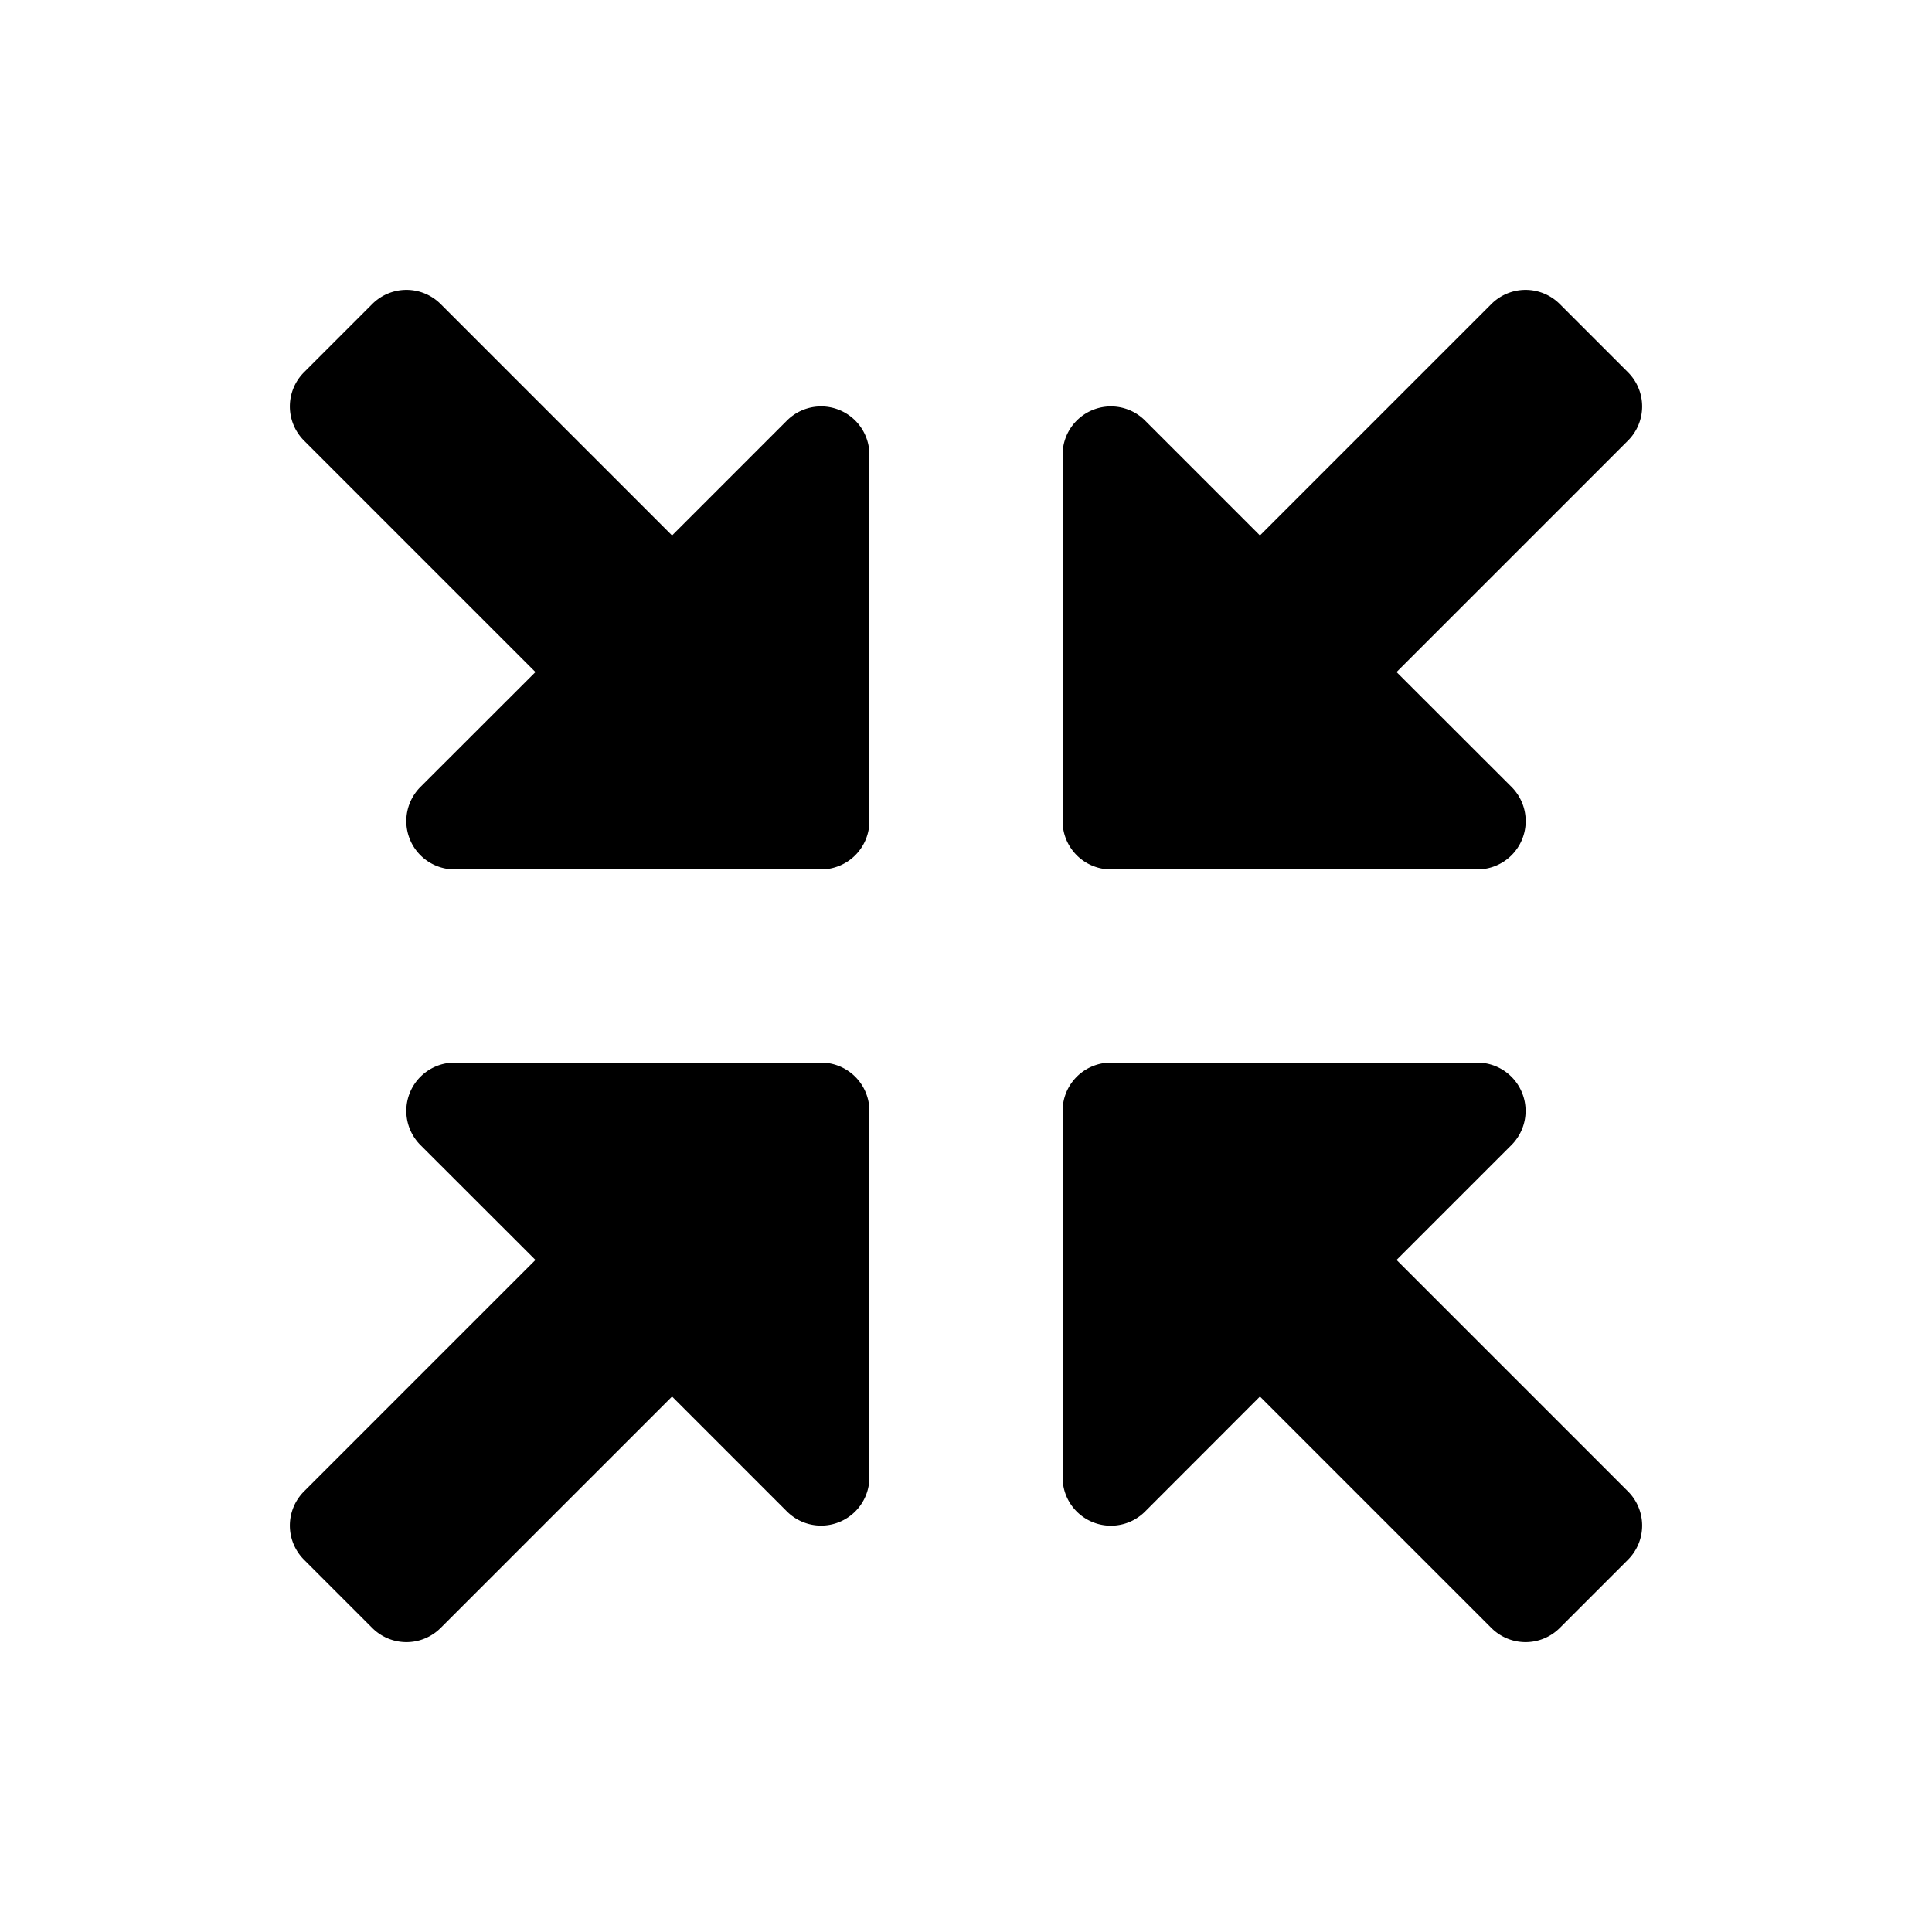 <svg id="glyphicons-halflings" xmlns="http://www.w3.org/2000/svg" viewBox="0 0 20 20">
  <path id="fullscreen-off" d="M9,4.707V8.5a.5.5,0,0,1-.5.5H4.707a.5.5,0,0,1-.354-.854L5.543,6.957,3.147,4.561a.5.5,0,0,1,0-.707l.707-.707a.5.5,0,0,1,.707,0L6.957,5.543,8.146,4.354A.5.5,0,0,1,9,4.707ZM11.5,9h3.793a.5.5,0,0,0,.354-.854L14.457,6.957l2.396-2.396a.5.5,0,0,0,0-.707l-.707-.707a.5.5,0,0,0-.707,0L13.043,5.543,11.854,4.354A.5.5,0,0,0,11,4.707V8.5A.5.5,0,0,0,11.5,9Zm2.957,4.043,1.189-1.189A.5.5,0,0,0,15.293,11H11.5a.5.5,0,0,0-.5.5v3.793a.5.5,0,0,0,.854.354L13.043,14.457l2.396,2.396a.5.5,0,0,0,.707,0l.707-.707a.5.5,0,0,0,0-.707ZM8.5,11H4.707a.5.5,0,0,0-.354.854L5.543,13.043,3.147,15.439a.5.5,0,0,0,0,.707l.707.707a.5.5,0,0,0,.707,0L6.957,14.457l1.189,1.189A.5.5,0,0,0,9,15.293V11.5A.5.5,0,0,0,8.5,11Z"/>
</svg>
